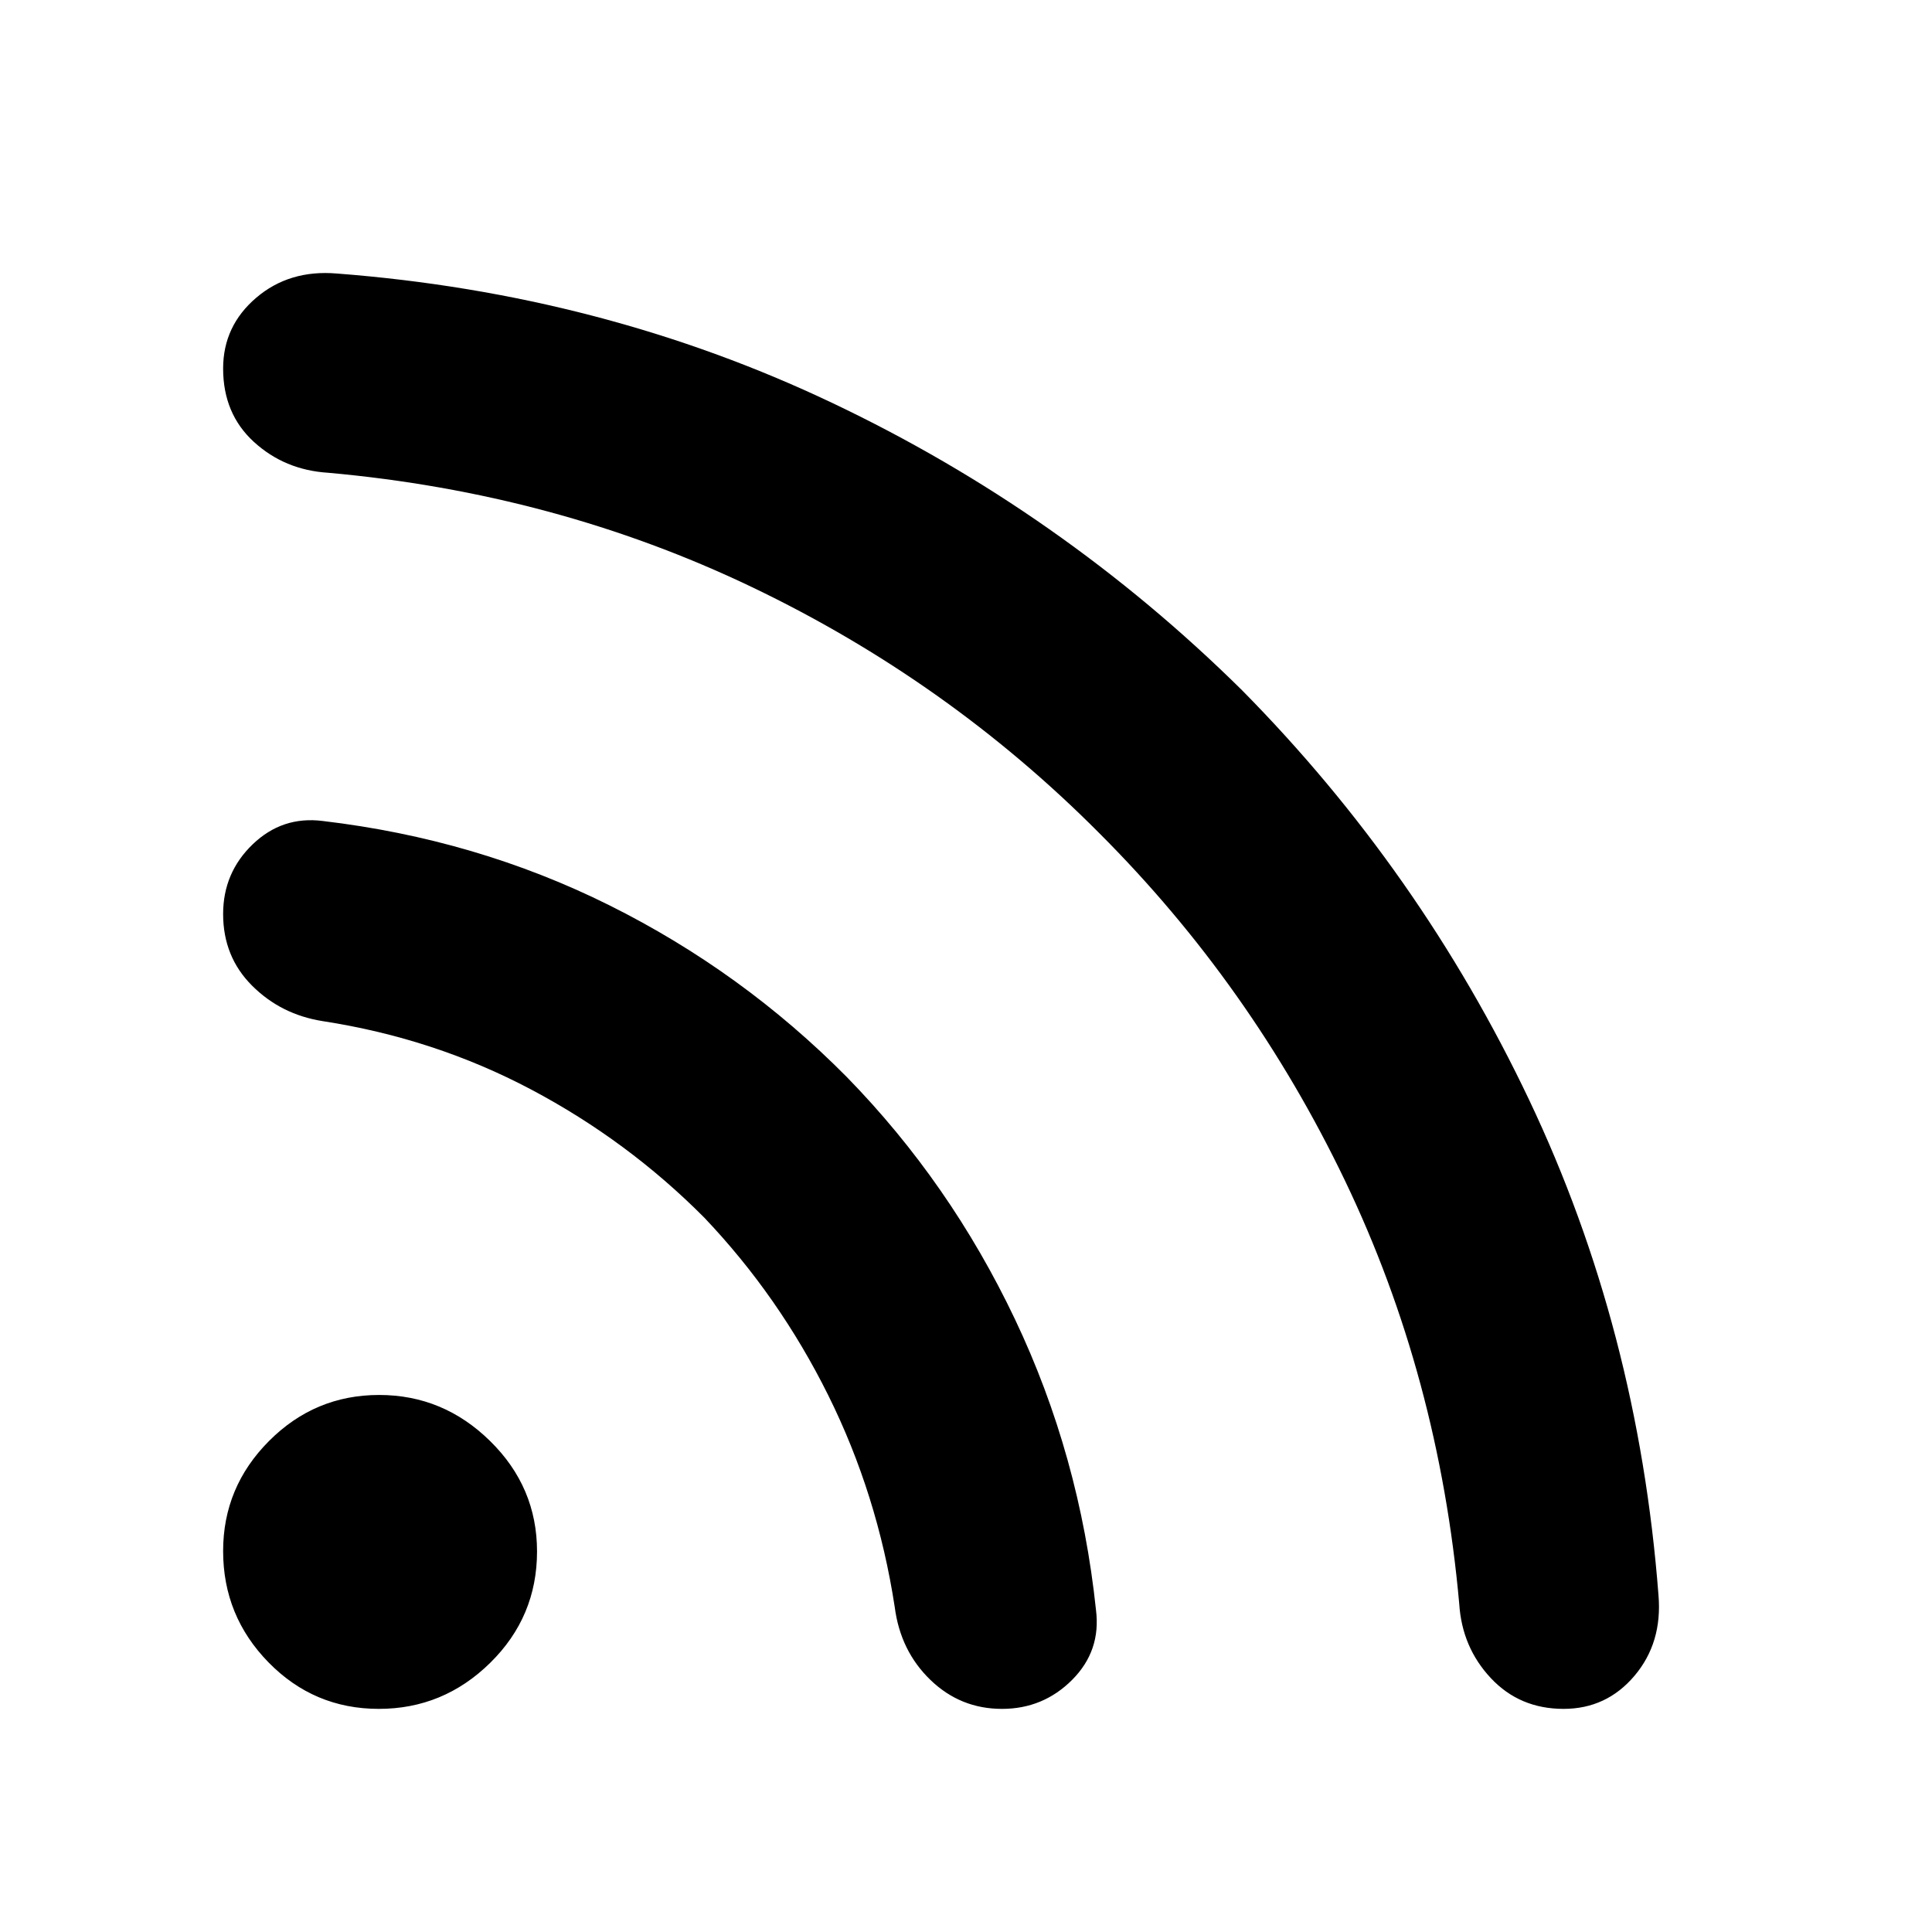 <svg xmlns="http://www.w3.org/2000/svg" height="48" viewBox="0 -960 960 960" width="48"><path d="M188.24-110.87q-32.18 0-54.77-23.06-22.6-23.07-22.6-55.36 0-31.8 22.8-54.68 22.79-22.88 54.71-22.88 31.88 0 55.17 22.91 23.3 22.9 23.3 54.85 0 32.46-23.27 55.34-23.27 22.88-55.34 22.88Zm588.69 0q-21.82 0-36.14-15.28-14.32-15.29-15.7-36.87-10.13-113.09-56.78-210.33-46.64-97.25-122.05-172.63-75.25-75.69-172.7-122.33-97.45-46.65-210.54-56.78-21.58-1.36-36.87-15.34-15.28-13.98-15.28-36.44 0-21.15 16.44-35.18 16.45-14.04 40.08-12.04 132.11 10.13 246.08 64.27 113.97 54.14 203.62 142.73 88.59 89.65 142.73 203.62 54.14 113.97 64.27 246.08 2 23.63-11.92 40.08-13.91 16.44-35.24 16.44Zm-279.06 0q-20.65 0-35.55-14.39-14.91-14.39-17.73-36.2-8.57-55.93-33.01-105.18-24.45-49.25-61.62-88.32-38-38.24-86-63.65-48-25.41-103.5-33.98-20.81-3.26-35.2-17.64-14.39-14.38-14.39-35.6 0-20.52 14.69-34.64 14.7-14.12 34.74-11.6 76.48 9 142.53 41.92 66.06 32.93 117.87 85.24 51.38 52.59 83.6 120.36 32.22 67.77 40.29 144.53 2.56 20.26-11.83 34.71-14.4 14.44-34.89 14.44Z"/></svg>